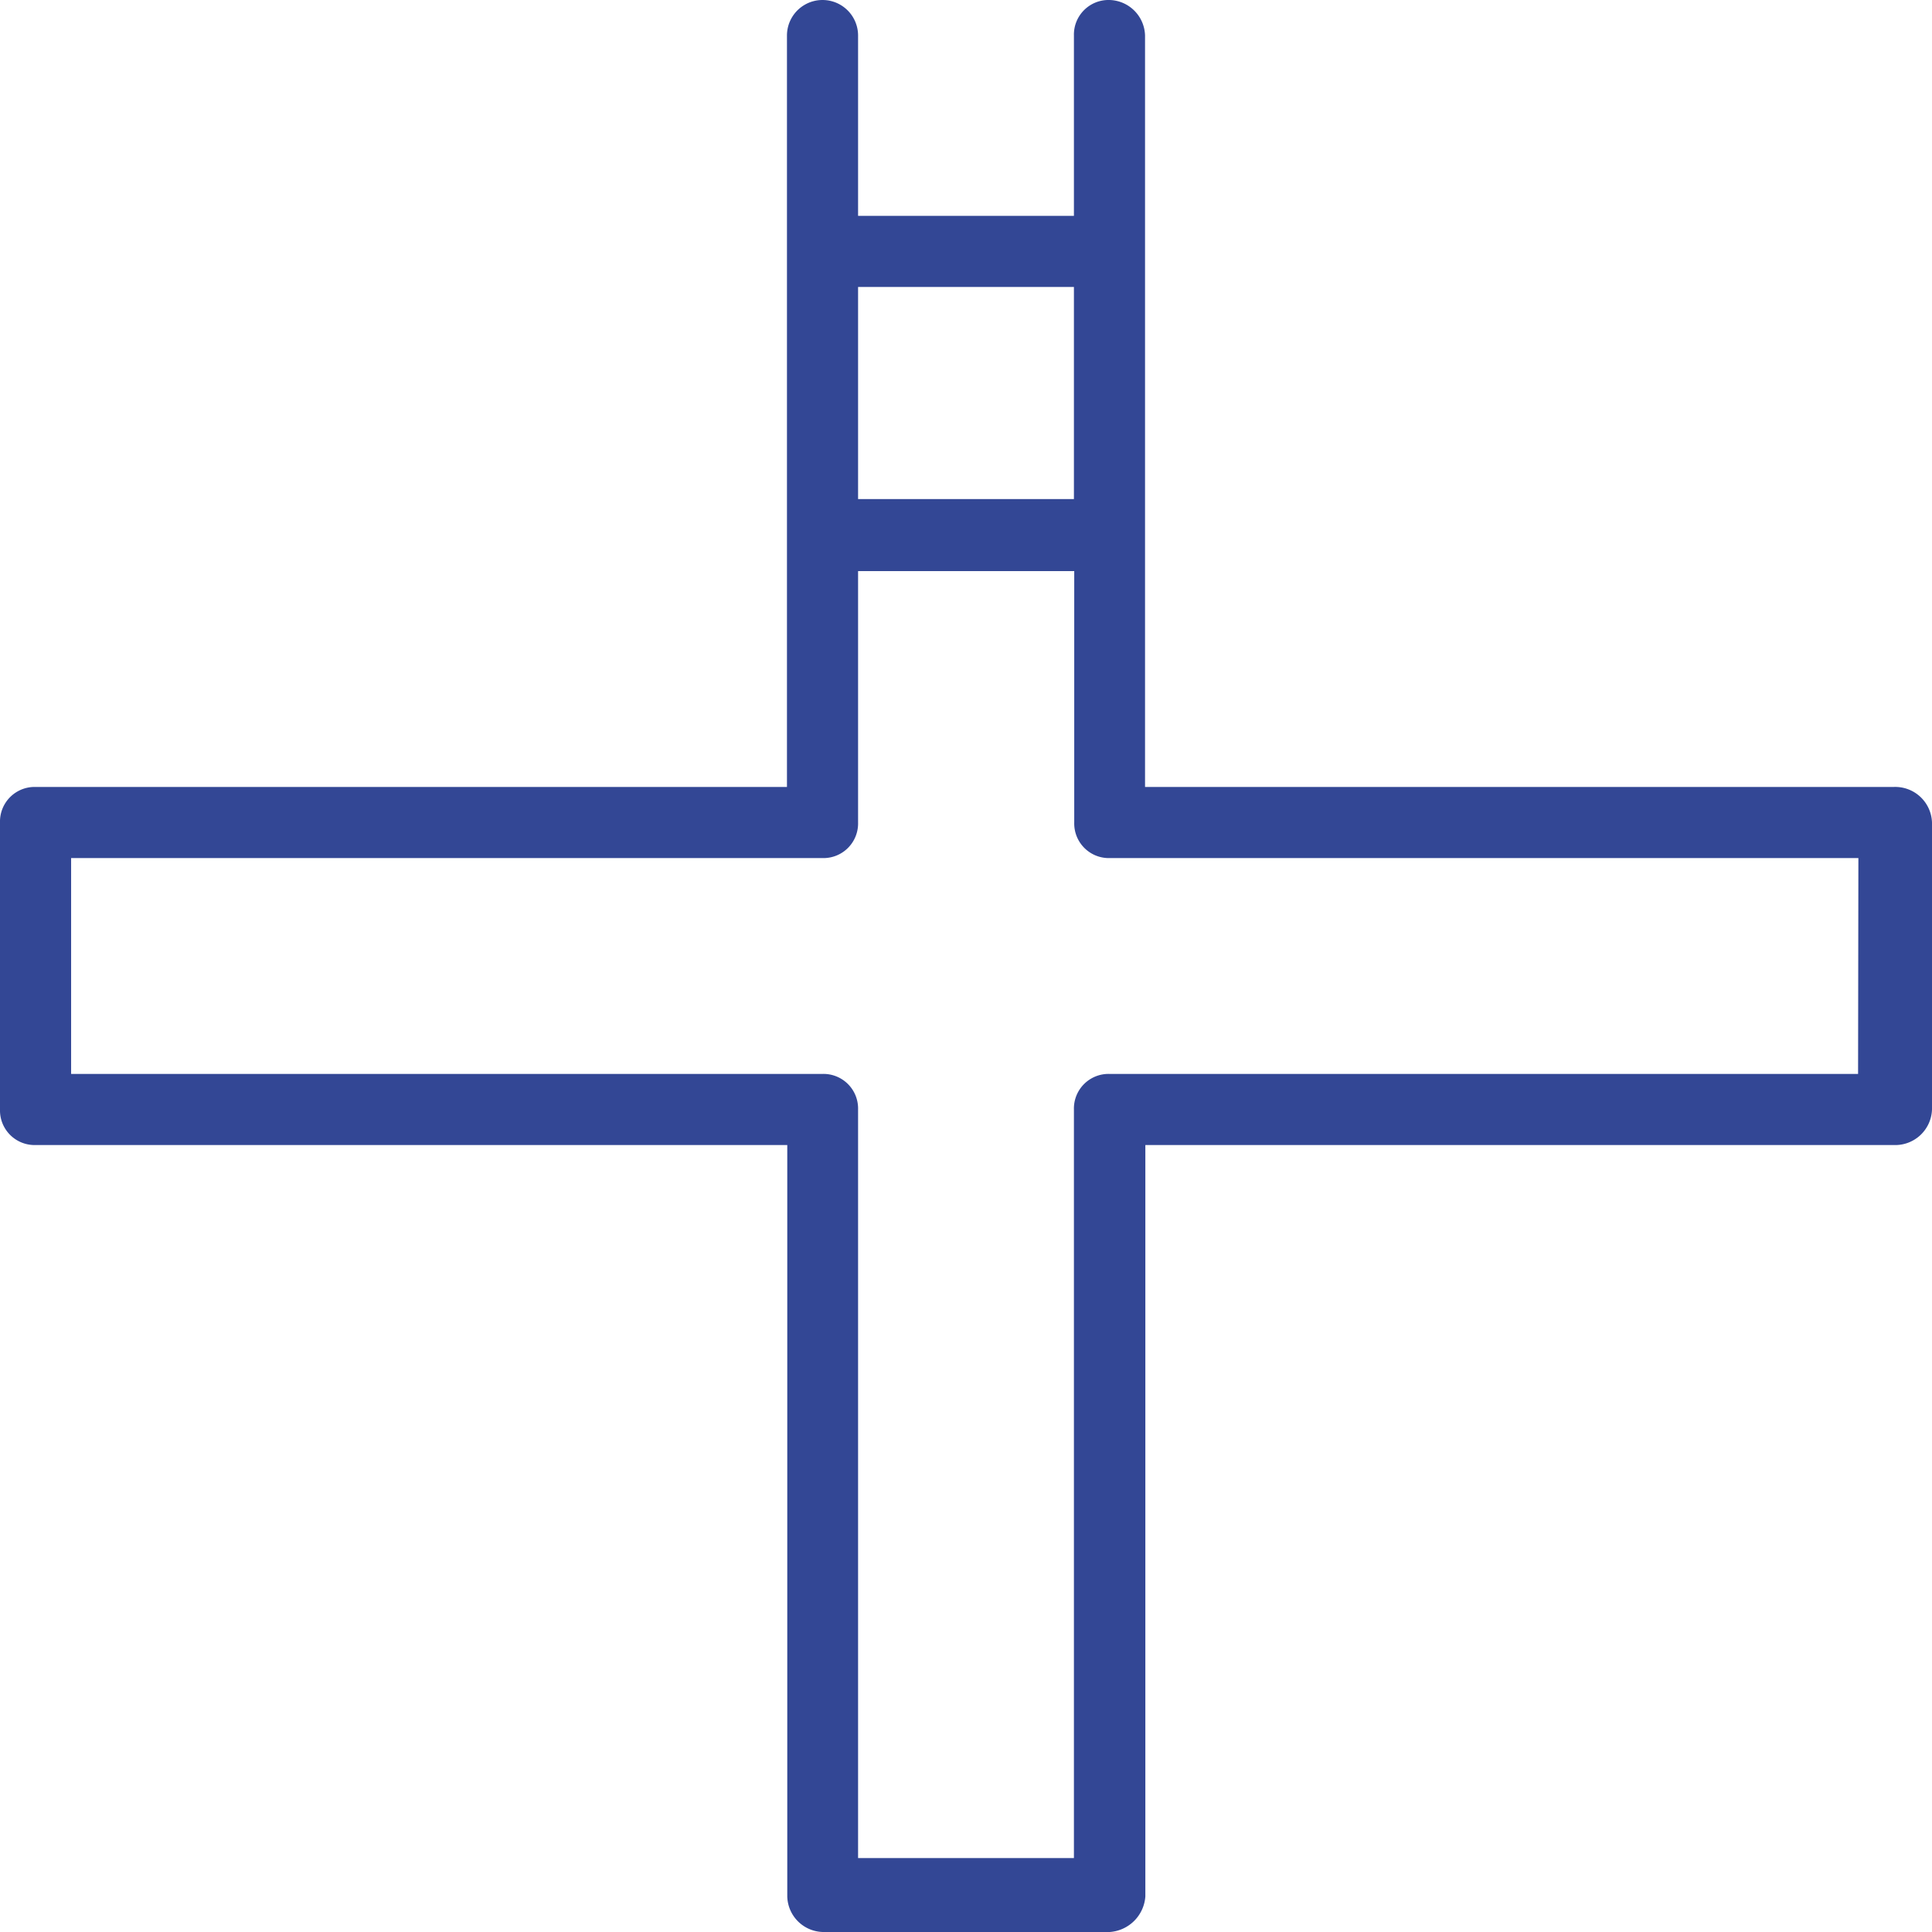 <svg id="Layer_1" data-name="Layer 1" xmlns="http://www.w3.org/2000/svg" viewBox="0 0 61.94 61.94"><defs><style>.cls-1{fill:#334795;}</style></defs><path class="cls-1" d="M61.94,26.37v9.2a1.18,1.18,0,0,1-1.22,1.14h-24V60.8a1.23,1.23,0,0,1-1.14,1.14h-9.2a1.17,1.17,0,0,1-1.14-1.14V36.71H1.14A1.11,1.11,0,0,1,0,35.57v-9.2a1.11,1.11,0,0,1,1.14-1.14H25.23V1.14a1.14,1.14,0,0,1,2.28,0V6.92h6.92V1.14A1.11,1.11,0,0,1,35.57,0a1.17,1.17,0,0,1,1.14,1.14V25.23h24A1.18,1.18,0,0,1,61.94,26.37Zm-2.36,1.14h-24a1.11,1.11,0,0,1-1.14-1.14V18.31H27.51v8.06a1.11,1.11,0,0,1-1.14,1.14H2.28v6.92H26.37a1.11,1.11,0,0,1,1.14,1.14v24h6.92v-24a1.11,1.11,0,0,1,1.14-1.14h24ZM27.51,9.2V16h6.92V9.2Z"/></svg>